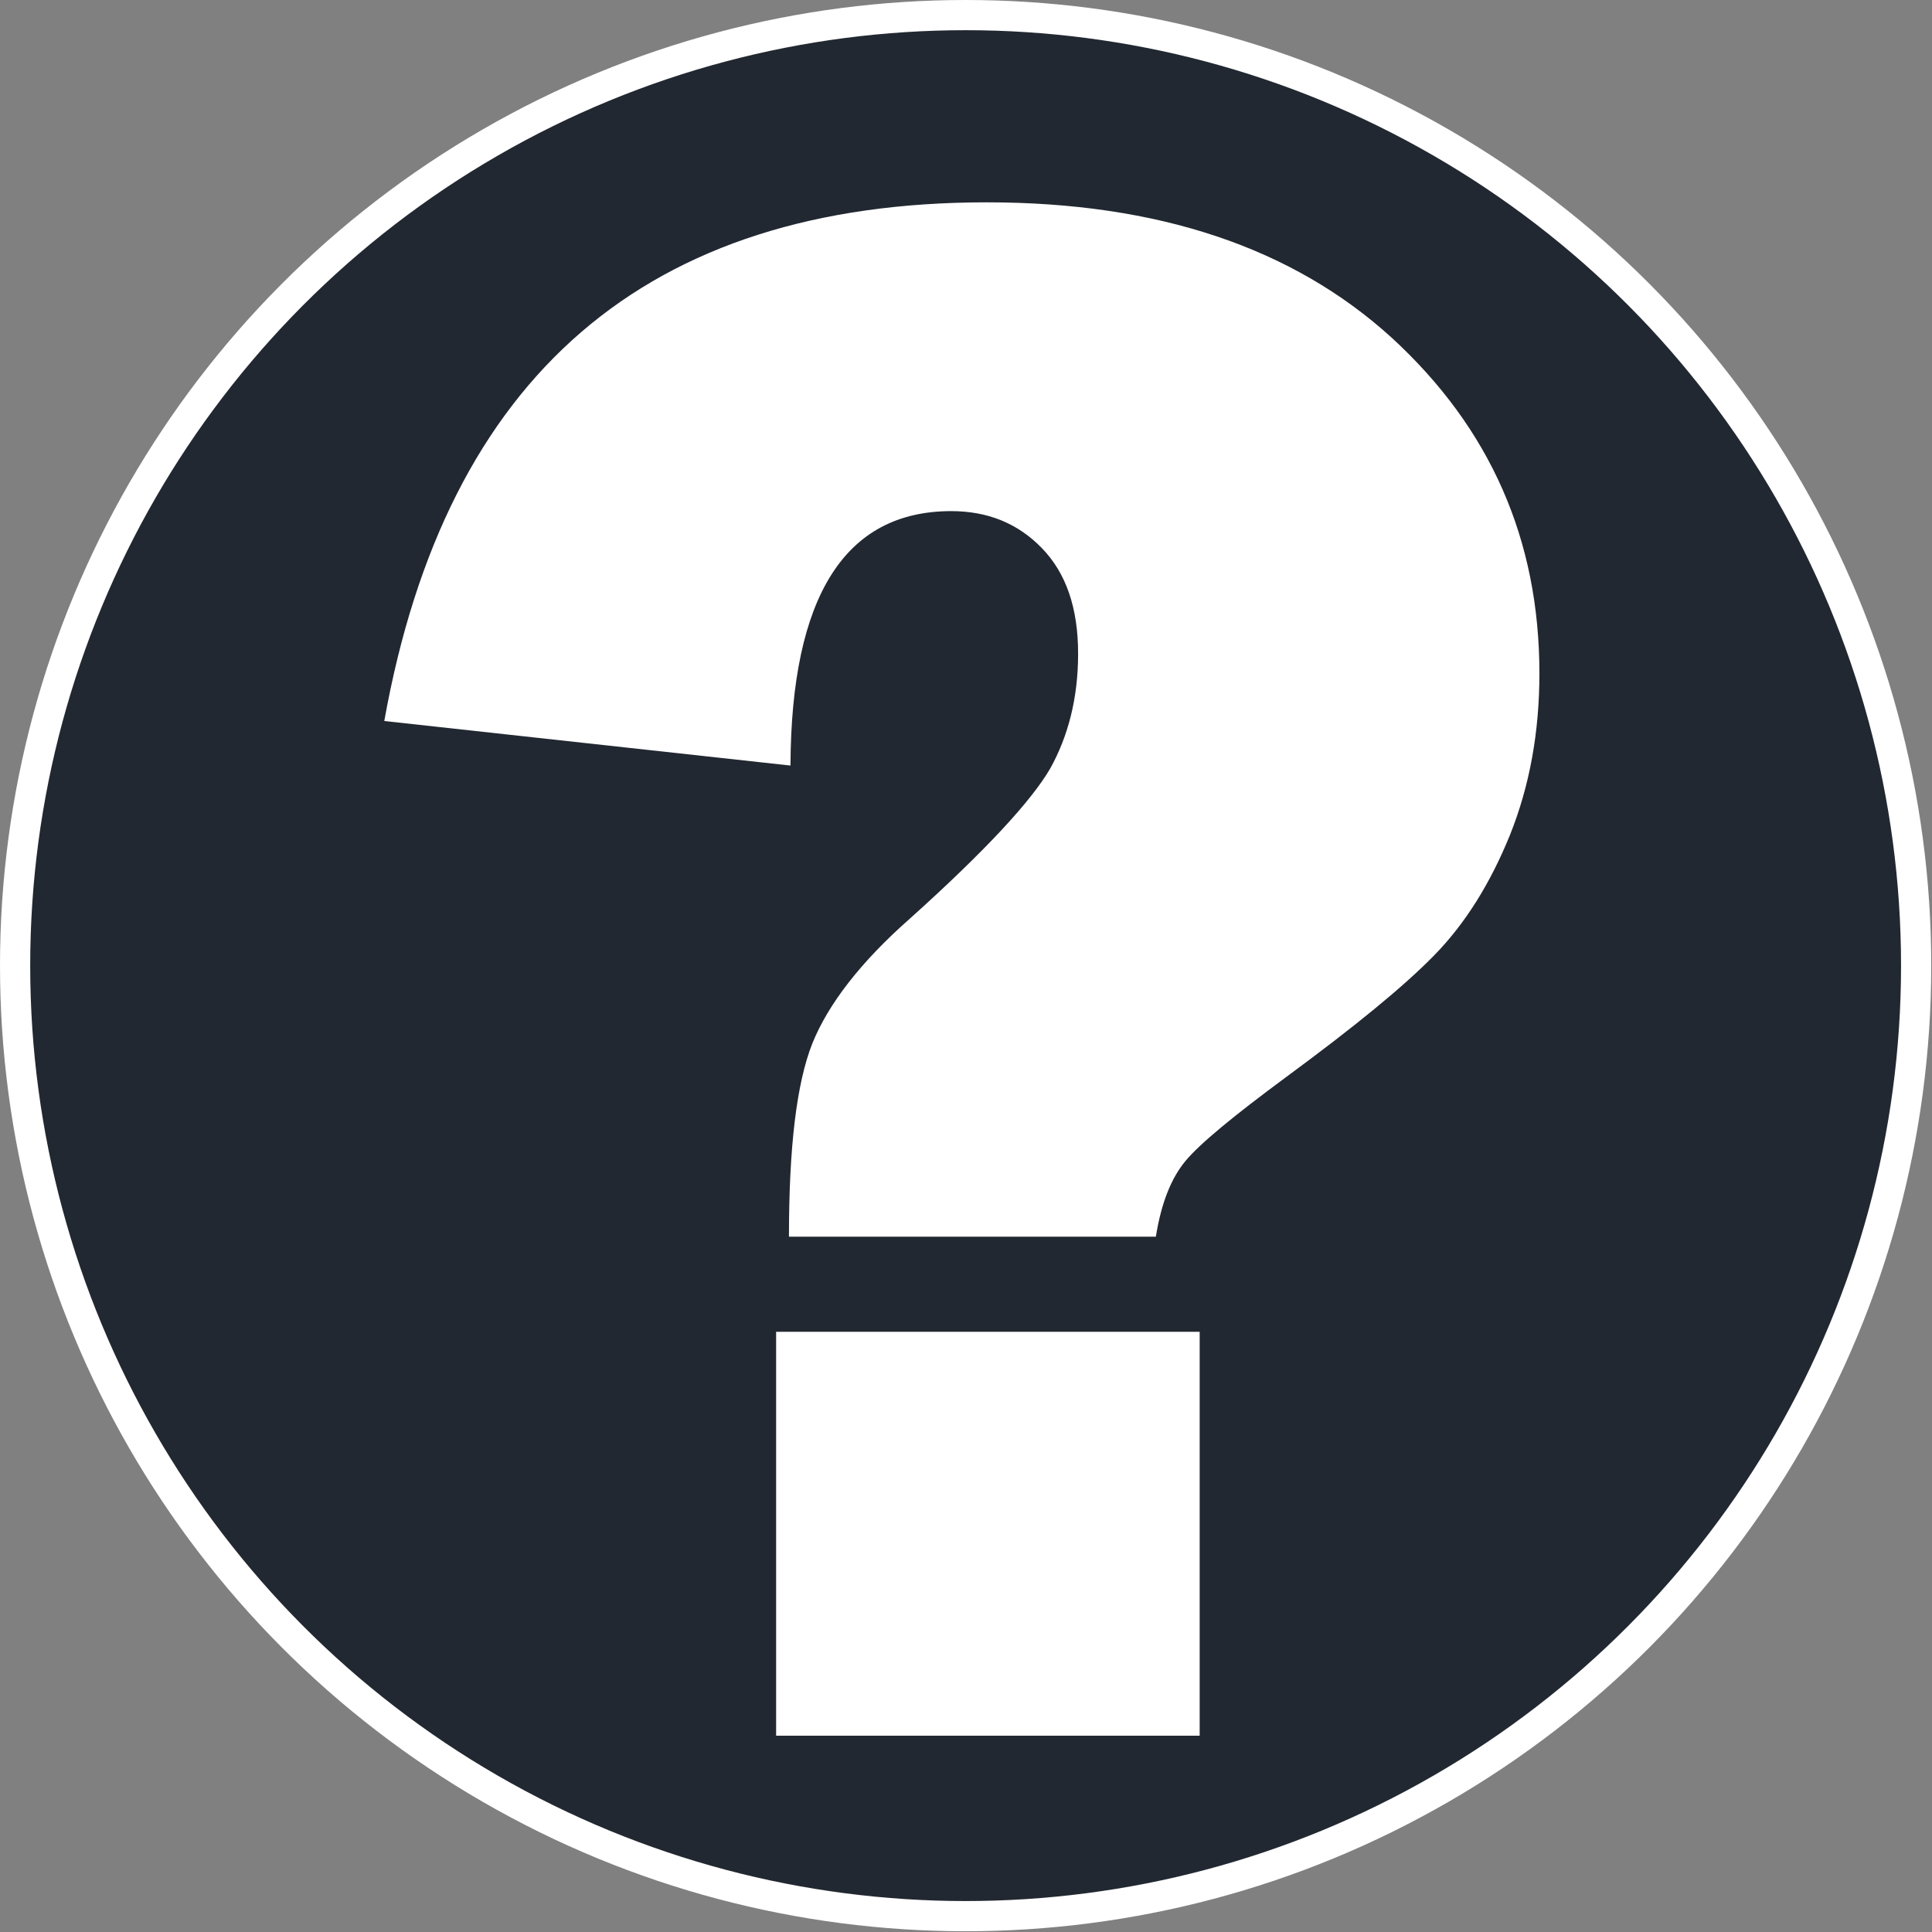 <?xml version="1.0" encoding="utf-8"?>
<!-- Generator: Adobe Illustrator 23.0.1, SVG Export Plug-In . SVG Version: 6.00 Build 0)  -->
<svg version="1.1" id="Layer_1" xmlns="http://www.w3.org/2000/svg" xmlns:xlink="http://www.w3.org/1999/xlink" x="0px" y="0px"
	 viewBox="0 0 255.9 255.9" style="enable-background:new 0 0 255.9 255.9;" xml:space="preserve">
<rect x="0" y="0" width="255.9" height="255.9" fill="#808080" stroke="none"/>
<style type="text/css">
	.st0{fill:#222831;stroke:#FFFFFF;stroke-width:4;stroke-miterlimit:10;}
	.st1{fill:#FFFFFF;}
</style>
<circle class="st0" cx="127.9" cy="127.9" r="125.9"/>
<g>
	<path class="st1" d="M104.7,101.4l-53.8-5.9c8.2-45.8,34.8-68.7,79.8-68.7c22.7,0,40.5,6,53.6,17.9c13.1,12,19.6,26.8,19.6,44.5
		c0,7.8-1.3,14.9-3.9,21.4c-2.6,6.4-5.9,11.7-10,15.9c-4.1,4.2-10.6,9.5-19.7,16.2c-6.9,5.1-11.4,8.8-13.3,11.1
		c-1.9,2.3-3.2,5.6-3.9,10h-48.6c0-11.8,1-20.3,3.1-25.6c2.1-5.2,6.4-10.8,13-16.6c9.9-8.9,16-15.5,18.5-19.8
		c2.4-4.3,3.7-9.4,3.7-15.2c0-6.1-1.6-10.7-4.8-14c-3.2-3.3-7.2-4.9-12-4.9C111.9,67.7,104.8,79,104.7,101.4z M158.9,176.4v53.5
		h-56.1v-53.5H158.9z"/>
</g>
</svg>
